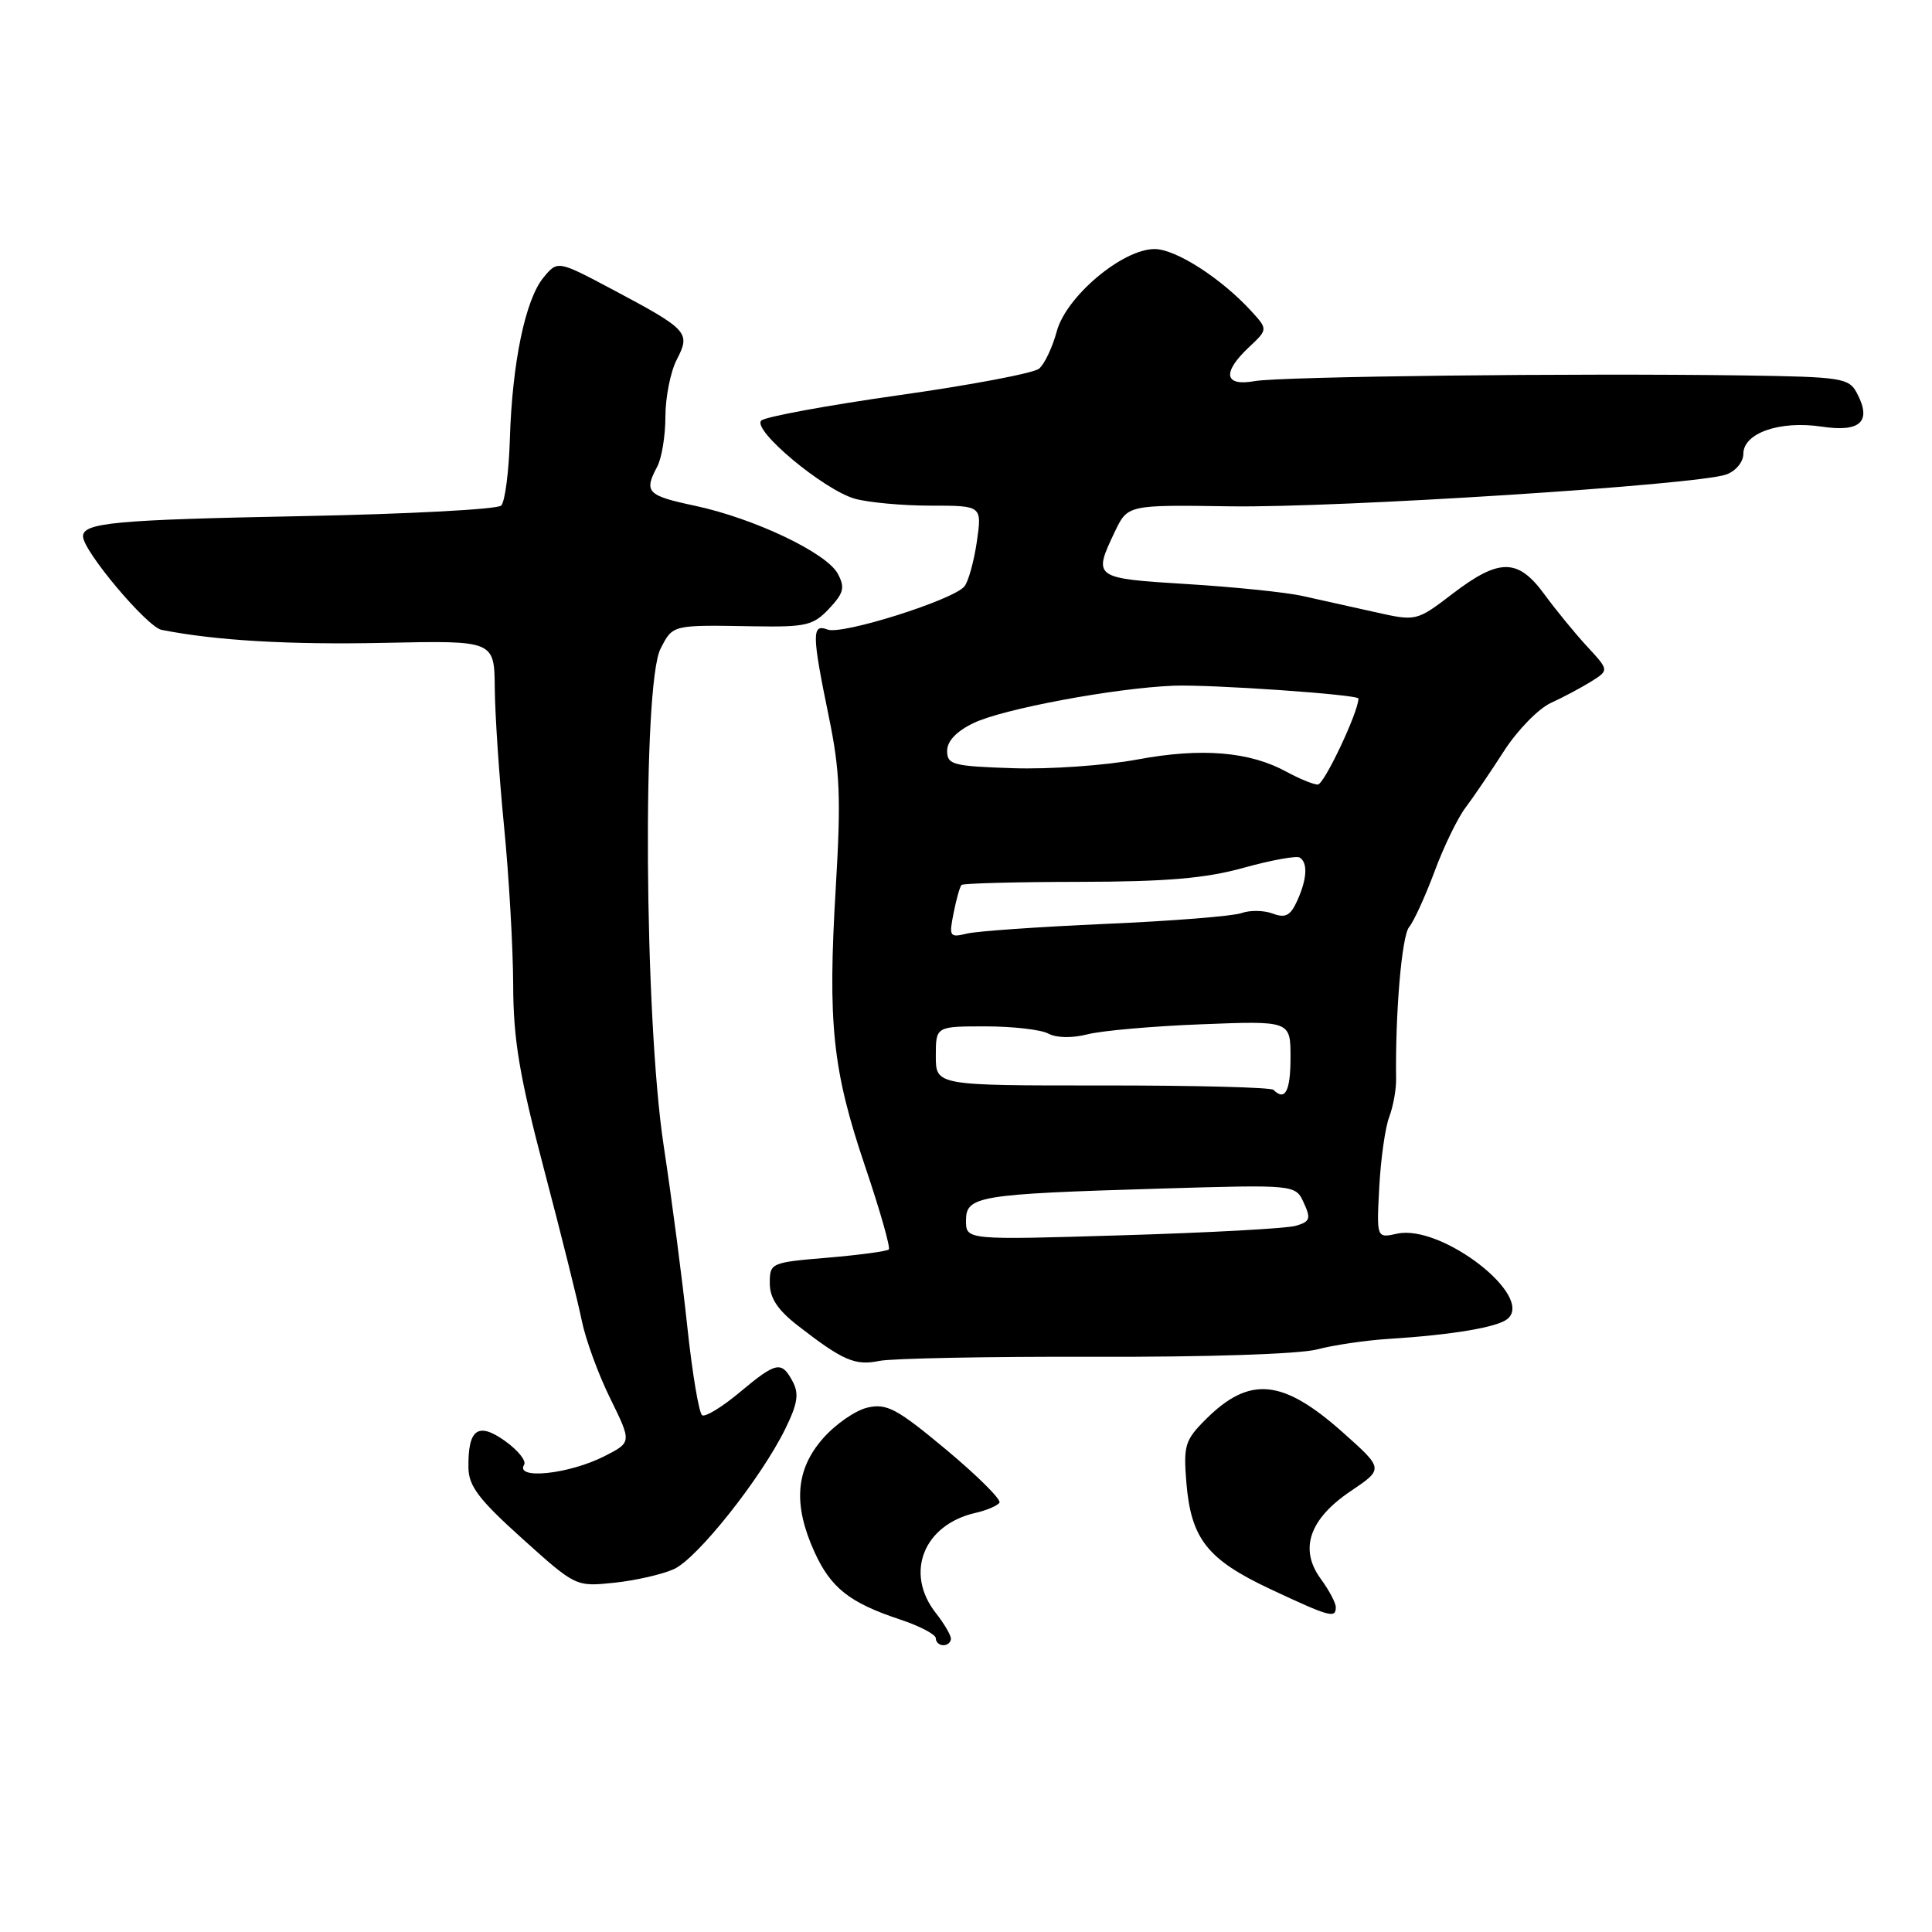 <?xml version="1.0" encoding="UTF-8" standalone="no"?>
<!DOCTYPE svg PUBLIC "-//W3C//DTD SVG 1.1//EN" "http://www.w3.org/Graphics/SVG/1.1/DTD/svg11.dtd" >
<svg xmlns="http://www.w3.org/2000/svg" xmlns:xlink="http://www.w3.org/1999/xlink" version="1.1" viewBox="0 0 256 256">
 <g >
 <path fill="currentColor"
d=" M 126.00 217.13 C 126.00 216.66 125.10 215.13 124.00 213.73 C 119.84 208.44 122.37 202.04 129.24 200.47 C 130.74 200.13 132.18 199.51 132.43 199.11 C 132.69 198.70 129.52 195.55 125.40 192.11 C 118.89 186.68 117.53 185.94 115.00 186.50 C 113.39 186.85 110.71 188.70 109.04 190.61 C 105.42 194.73 105.07 199.36 107.91 205.62 C 110.08 210.40 112.56 212.36 119.20 214.57 C 121.84 215.44 124.00 216.57 124.00 217.08 C 124.00 217.59 124.45 218.00 125.00 218.00 C 125.55 218.00 126.00 217.61 126.00 217.13 Z  M 177.00 212.96 C 177.00 212.39 176.10 210.70 175.01 209.21 C 172.12 205.27 173.48 201.28 178.99 197.57 C 183.35 194.63 183.35 194.63 177.93 189.80 C 169.94 182.69 165.57 182.28 159.75 188.09 C 157.01 190.83 156.80 191.54 157.20 196.45 C 157.82 203.92 159.97 206.64 168.34 210.57 C 176.23 214.27 177.00 214.48 177.00 212.96 Z  M 89.31 207.91 C 92.42 206.49 100.87 195.84 104.07 189.30 C 105.69 185.99 105.90 184.67 105.03 183.05 C 103.55 180.29 102.87 180.43 98.00 184.50 C 95.70 186.43 93.46 187.79 93.04 187.53 C 92.62 187.26 91.73 181.98 91.07 175.78 C 90.41 169.57 89.00 158.76 87.93 151.74 C 85.37 134.80 85.09 90.65 87.53 85.95 C 89.18 82.75 88.99 82.80 100.02 82.99 C 106.81 83.10 107.77 82.87 109.86 80.65 C 111.81 78.57 111.99 77.85 111.01 76.02 C 109.53 73.25 99.91 68.68 92.06 67.01 C 85.75 65.67 85.29 65.20 87.08 61.84 C 87.68 60.73 88.17 57.74 88.17 55.20 C 88.17 52.66 88.84 49.27 89.67 47.66 C 91.53 44.07 91.20 43.70 81.20 38.38 C 73.89 34.50 73.89 34.50 72.01 36.78 C 69.61 39.69 67.87 48.06 67.56 58.17 C 67.43 62.52 66.91 66.49 66.41 66.99 C 65.91 67.49 54.02 68.12 39.98 68.39 C 15.28 68.87 11.00 69.26 11.00 71.07 C 11.00 72.99 19.47 83.07 21.41 83.46 C 28.58 84.88 38.32 85.45 51.00 85.18 C 65.50 84.87 65.50 84.87 65.56 91.19 C 65.59 94.66 66.14 102.90 66.79 109.50 C 67.44 116.10 67.98 125.55 68.00 130.50 C 68.02 137.77 68.81 142.48 72.10 155.00 C 74.35 163.53 76.59 172.53 77.09 175.00 C 77.59 177.47 79.28 182.11 80.86 185.30 C 83.71 191.11 83.71 191.11 80.10 192.95 C 75.41 195.34 68.20 196.10 69.45 194.08 C 69.77 193.57 68.62 192.15 66.91 190.93 C 63.32 188.38 62.00 189.35 62.07 194.50 C 62.11 196.93 63.47 198.71 69.20 203.87 C 76.29 210.25 76.29 210.25 81.40 209.72 C 84.20 209.43 87.77 208.61 89.31 207.91 Z  M 145.00 179.78 C 159.86 179.83 172.17 179.42 174.50 178.81 C 176.70 178.23 180.97 177.60 184.00 177.41 C 192.41 176.88 198.37 175.88 199.73 174.78 C 203.42 171.80 191.00 162.18 185.12 163.47 C 182.40 164.07 182.40 164.07 182.76 157.29 C 182.96 153.55 183.55 149.38 184.08 148.00 C 184.60 146.62 185.01 144.38 184.99 143.00 C 184.87 134.25 185.74 124.02 186.71 122.85 C 187.34 122.09 188.85 118.78 190.08 115.49 C 191.30 112.19 193.15 108.38 194.20 107.00 C 195.24 105.62 197.53 102.25 199.29 99.51 C 201.06 96.76 203.85 93.90 205.50 93.14 C 207.15 92.39 209.56 91.10 210.86 90.29 C 213.21 88.81 213.21 88.81 210.30 85.66 C 208.69 83.92 206.15 80.81 204.64 78.75 C 201.14 73.96 198.67 73.94 192.48 78.67 C 187.67 82.34 187.67 82.34 182.08 81.08 C 179.01 80.39 174.70 79.43 172.50 78.95 C 170.30 78.47 163.44 77.77 157.25 77.39 C 144.89 76.63 144.81 76.57 147.71 70.48 C 149.42 66.89 149.42 66.89 162.96 67.09 C 177.35 67.31 224.97 64.25 228.75 62.87 C 230.01 62.41 231.00 61.21 231.00 60.15 C 231.00 57.38 235.82 55.70 241.38 56.53 C 246.55 57.31 248.06 55.85 246.03 52.05 C 244.98 50.09 244.00 49.94 231.20 49.75 C 208.63 49.43 169.73 49.88 166.25 50.50 C 162.21 51.23 161.90 49.38 165.51 45.99 C 168.01 43.64 168.01 43.64 165.76 41.18 C 161.77 36.84 155.78 33.00 152.99 33.00 C 148.74 33.00 141.27 39.28 140.03 43.90 C 139.45 46.03 138.40 48.26 137.68 48.85 C 136.96 49.45 128.59 51.03 119.08 52.37 C 109.57 53.72 101.37 55.23 100.87 55.73 C 99.63 56.97 109.12 64.89 113.26 66.08 C 115.04 66.58 119.55 67.00 123.30 67.00 C 130.12 67.00 130.12 67.00 129.44 71.75 C 129.06 74.36 128.32 77.04 127.80 77.69 C 126.38 79.48 111.57 84.16 109.66 83.42 C 107.55 82.61 107.57 84.02 109.83 95.00 C 111.30 102.14 111.45 105.74 110.75 117.50 C 109.66 135.69 110.30 141.73 114.63 154.55 C 116.60 160.36 118.01 165.32 117.77 165.56 C 117.53 165.80 113.89 166.29 109.67 166.65 C 102.14 167.28 102.00 167.34 102.00 170.03 C 102.00 171.99 103.04 173.57 105.69 175.63 C 111.67 180.28 113.31 180.99 116.50 180.33 C 118.15 179.99 130.97 179.74 145.00 179.78 Z  M 128.00 161.74 C 128.00 158.48 129.55 158.22 153.58 157.50 C 171.66 156.96 171.66 156.96 172.76 159.38 C 173.73 161.49 173.59 161.88 171.68 162.43 C 170.48 162.78 160.16 163.34 148.75 163.68 C 128.00 164.31 128.00 164.31 128.00 161.74 Z  M 168.74 144.41 C 168.42 144.08 158.22 143.82 146.08 143.83 C 124.00 143.84 124.00 143.84 124.00 139.92 C 124.00 136.00 124.00 136.00 130.57 136.00 C 134.18 136.00 137.94 136.43 138.92 136.96 C 140.00 137.54 142.06 137.57 144.11 137.05 C 145.97 136.57 152.79 135.97 159.25 135.72 C 171.00 135.26 171.00 135.26 171.00 140.13 C 171.00 144.59 170.28 145.95 168.74 144.41 Z  M 126.36 120.97 C 126.72 119.14 127.19 117.47 127.41 117.26 C 127.62 117.05 134.63 116.86 142.99 116.85 C 154.60 116.83 159.76 116.39 164.81 114.98 C 168.45 113.97 171.78 113.37 172.22 113.63 C 173.32 114.32 173.19 116.49 171.88 119.37 C 170.98 121.35 170.32 121.68 168.63 121.05 C 167.46 120.61 165.60 120.59 164.50 120.99 C 163.40 121.39 155.30 122.04 146.50 122.42 C 137.70 122.81 129.42 123.38 128.10 123.71 C 125.83 124.26 125.73 124.10 126.36 120.97 Z  M 170.50 102.28 C 165.58 99.58 159.22 99.06 150.75 100.63 C 146.48 101.43 139.06 101.95 134.25 101.79 C 126.26 101.53 125.50 101.33 125.50 99.50 C 125.50 98.20 126.73 96.90 129.00 95.81 C 132.86 93.94 147.69 91.17 155.50 90.86 C 160.36 90.67 180.00 92.03 180.00 92.56 C 180.00 94.34 175.44 103.99 174.61 103.96 C 174.00 103.94 172.15 103.18 170.50 102.28 Z "/>
</g>
</svg>
